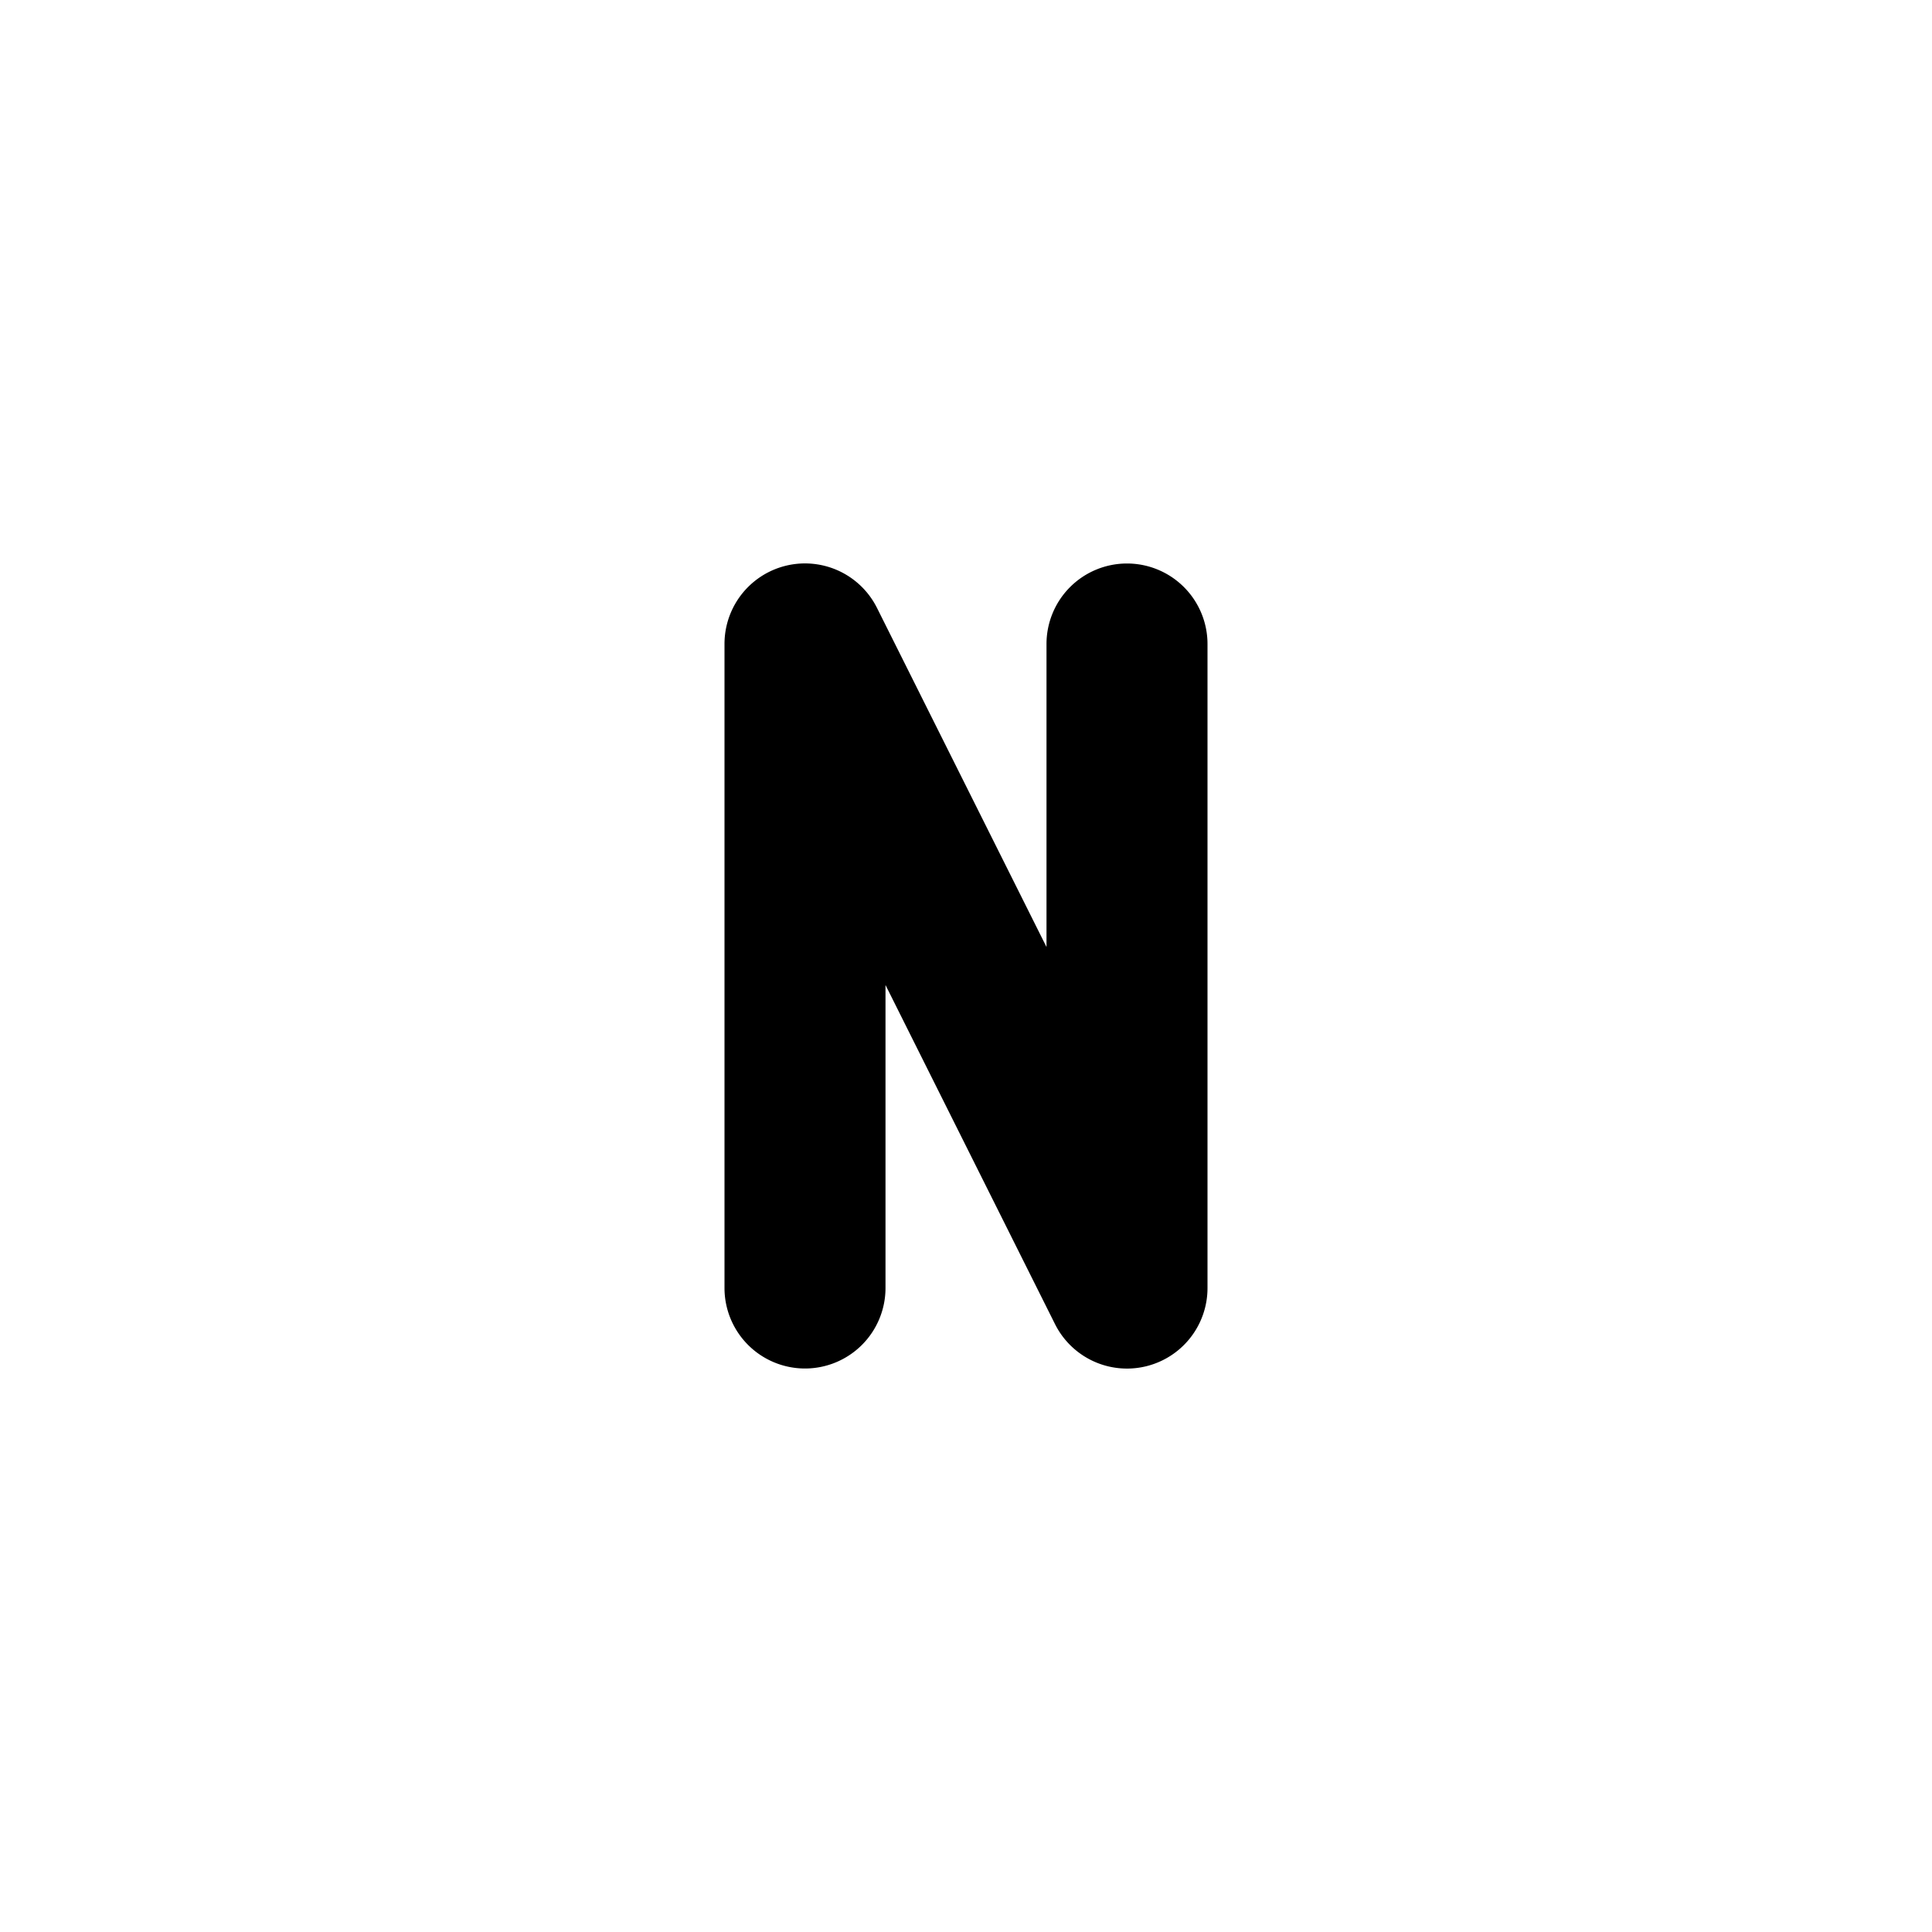 <svg xmlns="http://www.w3.org/2000/svg" width="24" height="24" viewBox="0 0 24 24"><path d="M14 7a1 1 0 0 0-1 1v3.764l-2.105-4.211A1 1 0 0 0 9 8v8a1 1 0 0 0 1 1 1 1 0 0 0 1-1v-3.764l2.105 4.211A1 1 0 0 0 15 16V8a1 1 0 0 0-1-1z"/></svg>